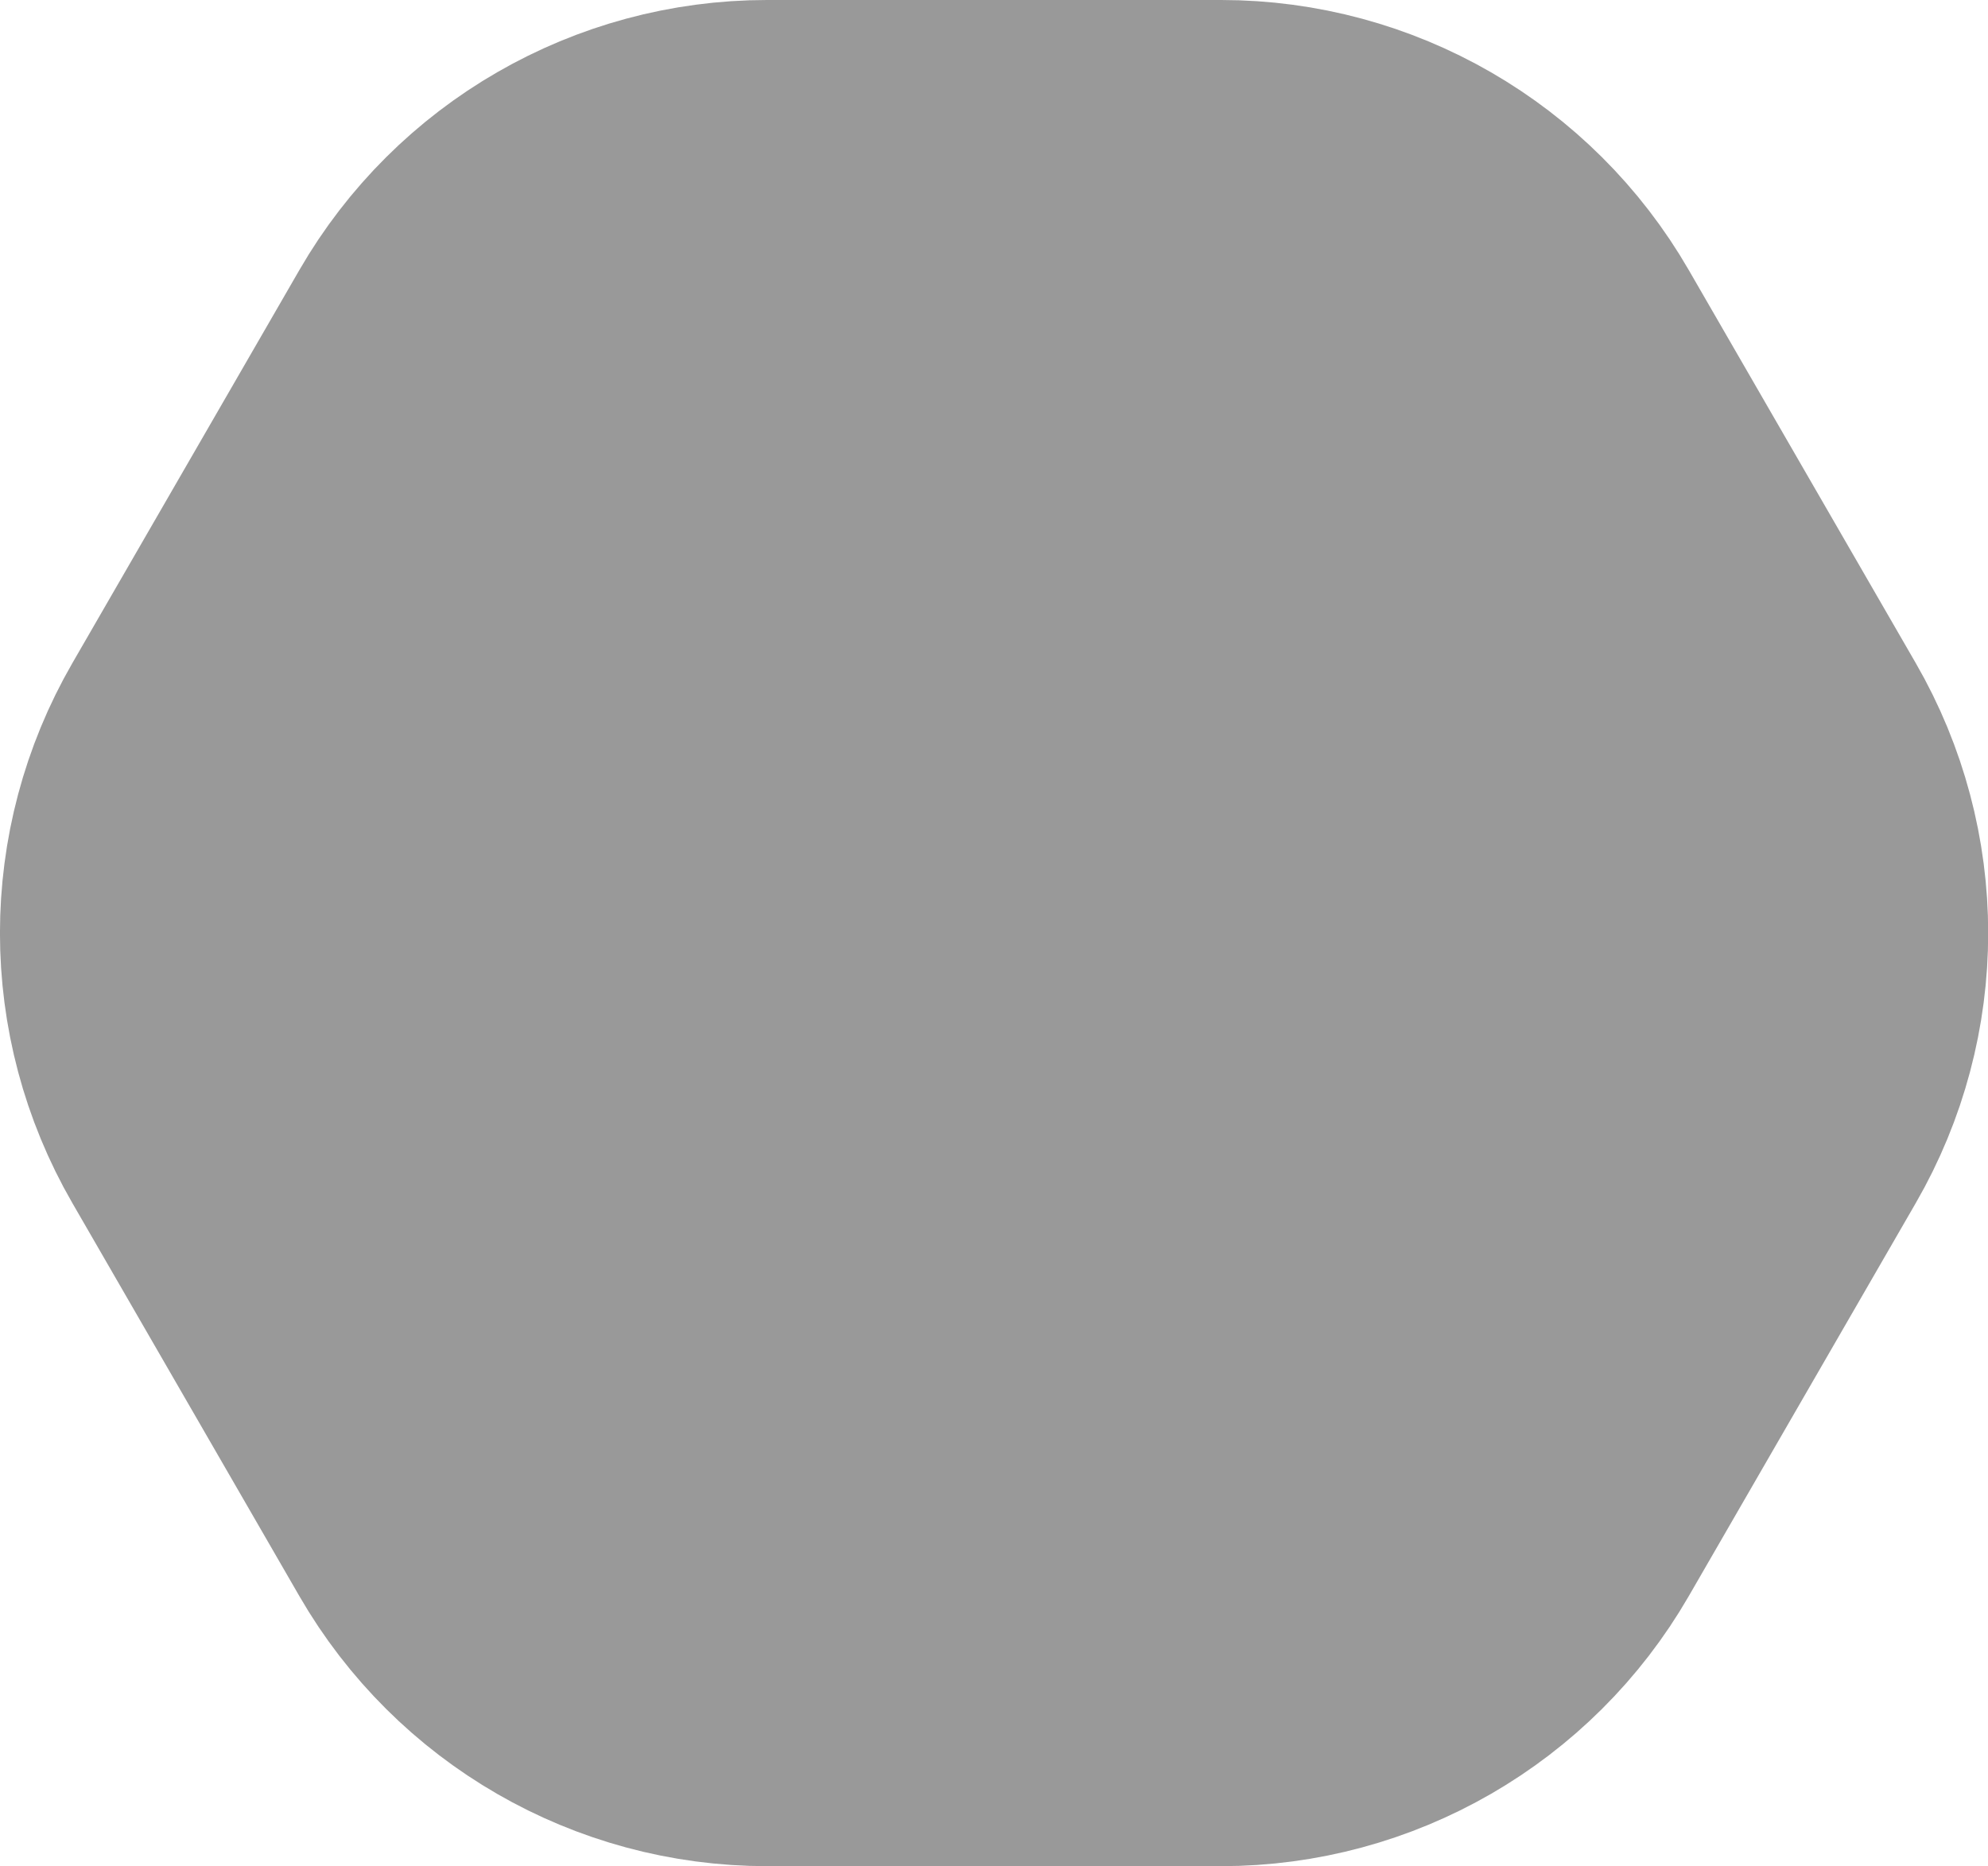 <?xml version="1.0" encoding="UTF-8"?>
<svg id="Camada_1" data-name="Camada 1" xmlns="http://www.w3.org/2000/svg" viewBox="0 0 147.26 138.25">
  <defs>
    <style>
      .cls-1 {
        fill: #999;
        stroke: #999;
        stroke-width: 30px;
      }
    </style>
  </defs>
  <path class="cls-1" d="m18.35,81.63c-4.47-7.74-4.47-17.26,0-25l16.82-29.13c4.47-7.74,12.72-12.5,21.65-12.5h33.63c8.93,0,17.18,4.76,21.65,12.5l16.82,29.13c4.47,7.74,4.47,17.26,0,25l-16.82,29.13c-4.47,7.74-12.72,12.5-21.65,12.5h-33.63c-8.93,0-17.18-4.76-21.65-12.5l-16.82-29.13Z"/>
</svg>